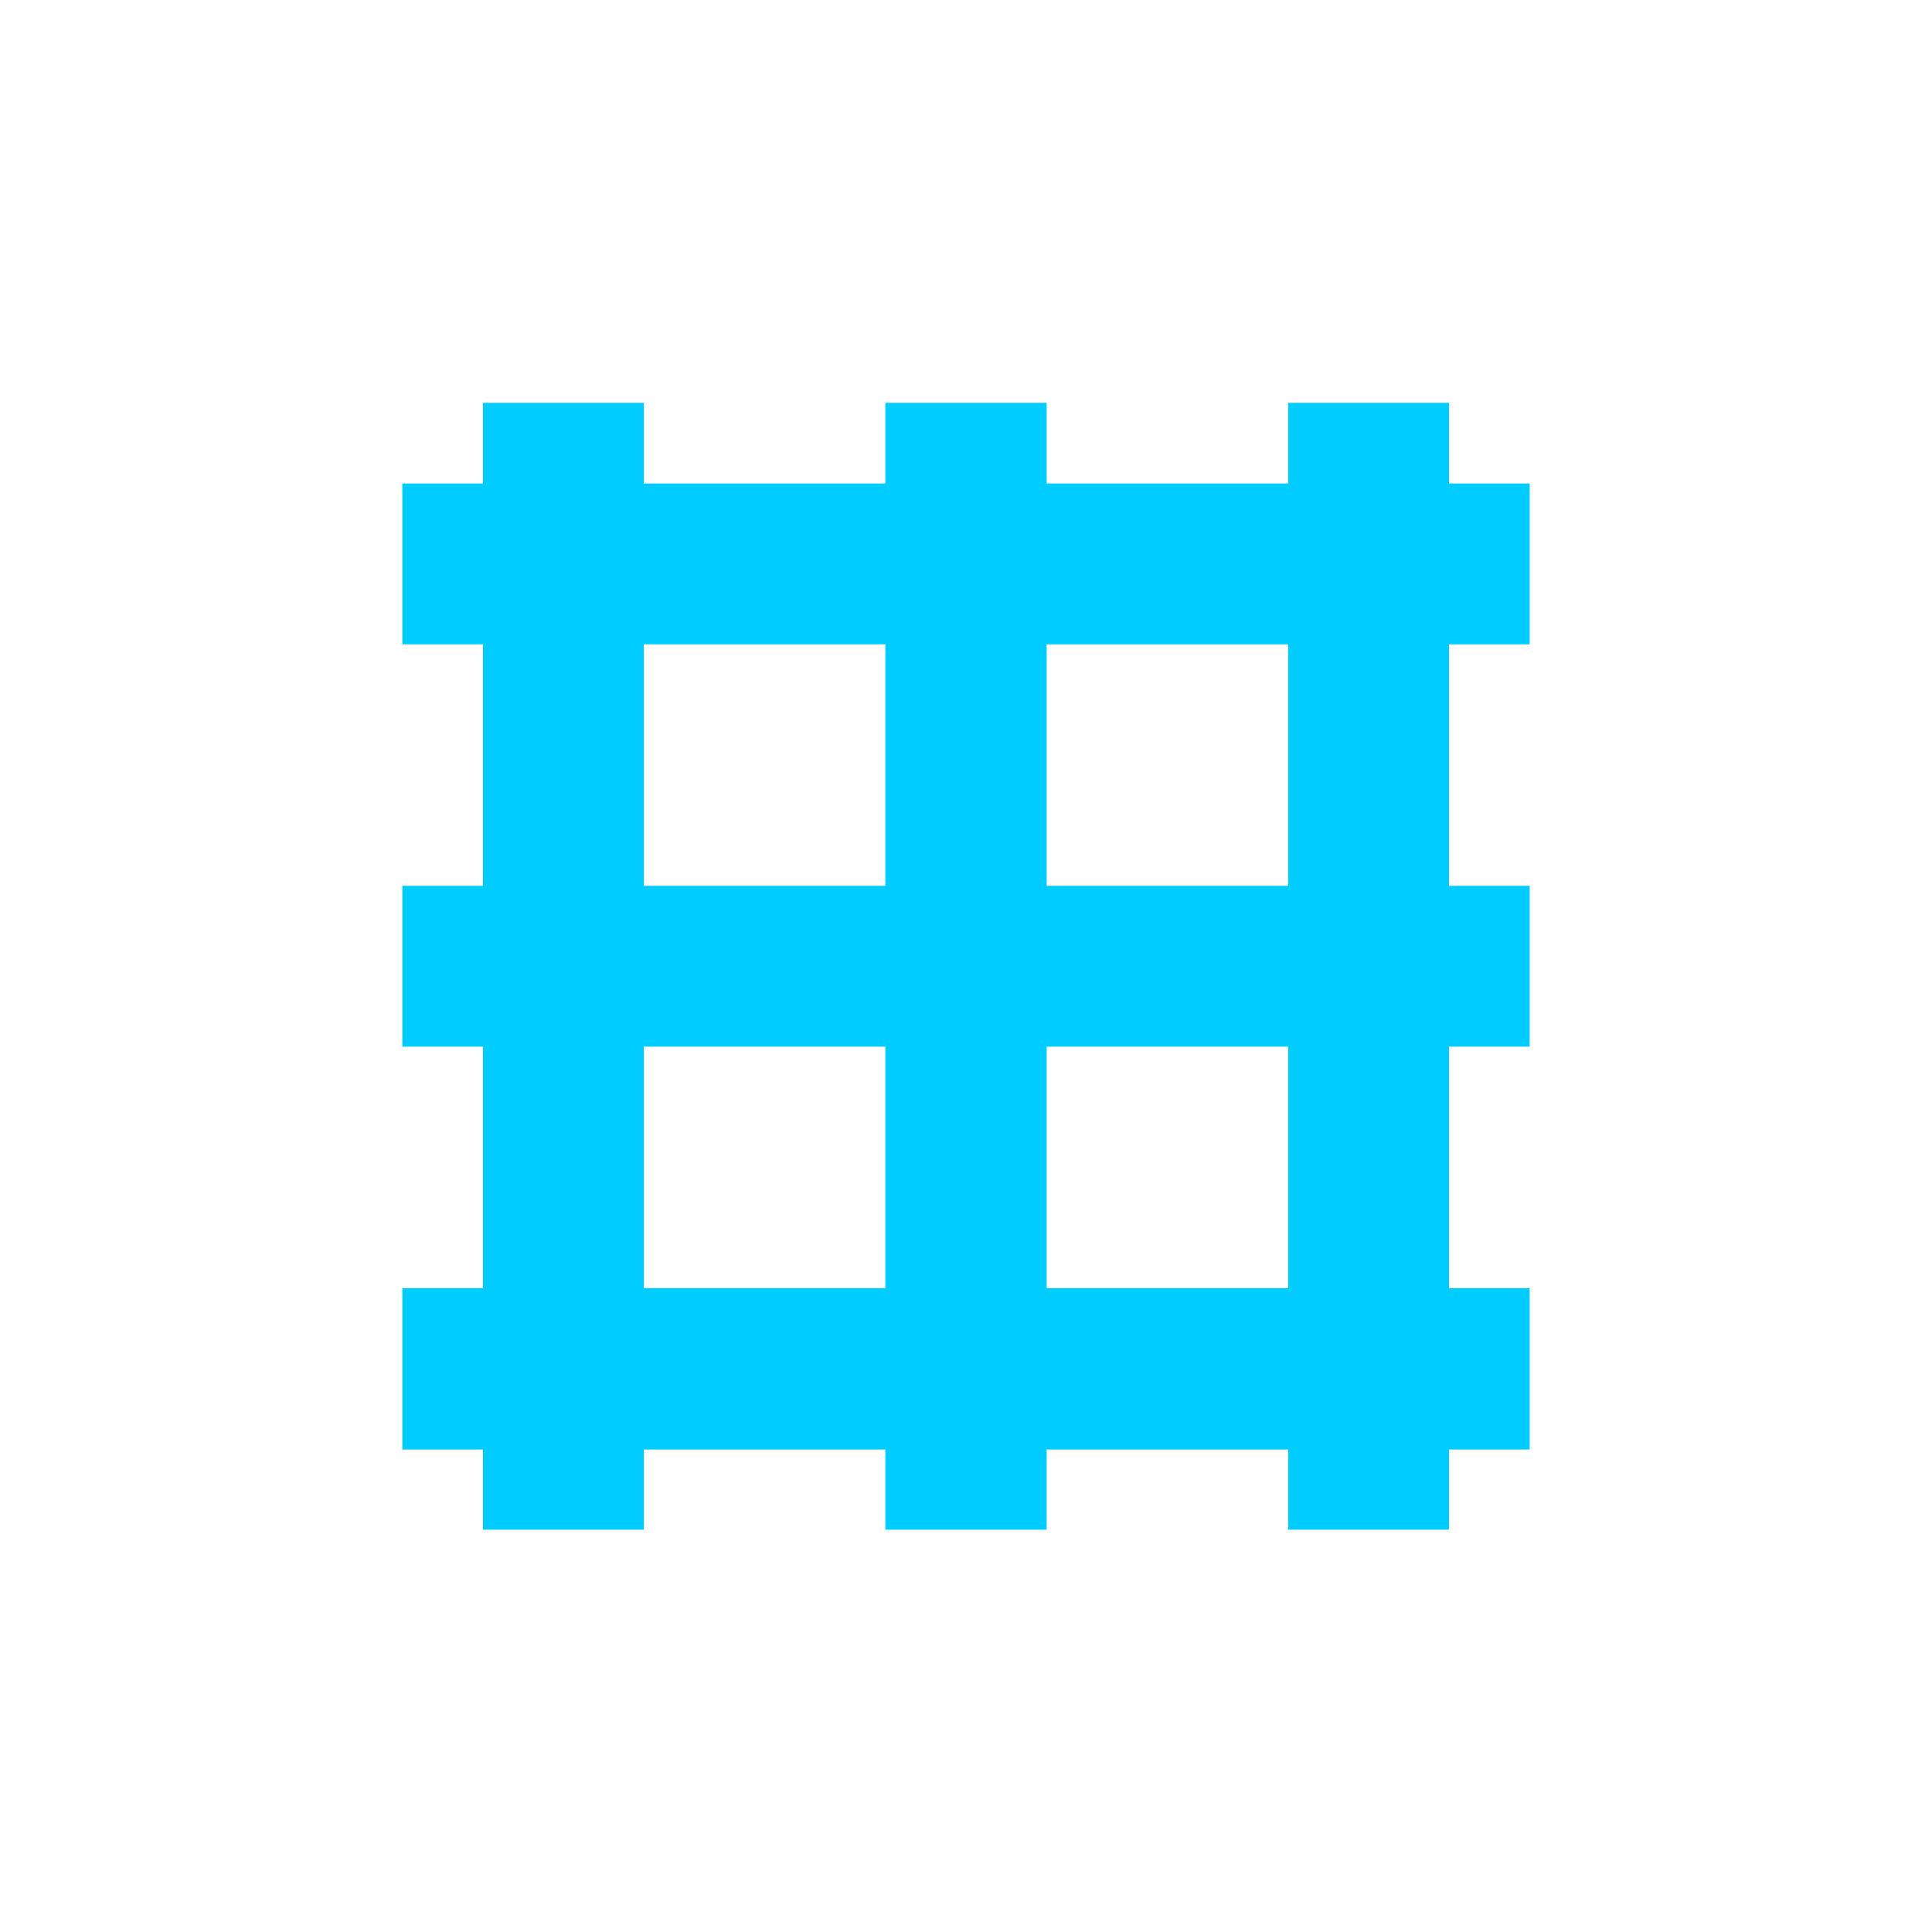 <svg xmlns="http://www.w3.org/2000/svg" xmlns:xlink="http://www.w3.org/1999/xlink" width="16" height="16" viewBox="0 0 16 16" version="1.1">
<g id="surface1">
<path style=" stroke:none;fill-rule:nonzero;fill:rgb(0%,80%,100%);fill-opacity:1;" d="M 4 3.336 L 4 4.004 L 3.332 4.004 L 3.332 5.336 L 4 5.336 L 4 7.336 L 3.332 7.336 L 3.332 8.668 L 4 8.668 L 4 10.668 L 3.332 10.668 L 3.332 12.004 L 4 12.004 L 4 12.668 L 5.332 12.668 L 5.332 12.004 L 7.332 12.004 L 7.332 12.668 L 8.668 12.668 L 8.668 12.004 L 10.668 12.004 L 10.668 12.668 L 12 12.668 L 12 12.004 L 12.668 12.004 L 12.668 10.668 L 12 10.668 L 12 8.668 L 12.668 8.668 L 12.668 7.336 L 12 7.336 L 12 5.336 L 12.668 5.336 L 12.668 4.004 L 12 4.004 L 12 3.336 L 10.668 3.336 L 10.668 4.004 L 8.668 4.004 L 8.668 3.336 L 7.332 3.336 L 7.332 4.004 L 5.332 4.004 L 5.332 3.336 Z M 5.332 5.336 L 7.332 5.336 L 7.332 7.336 L 5.332 7.336 Z M 8.668 5.336 L 10.668 5.336 L 10.668 7.336 L 8.668 7.336 Z M 5.332 8.668 L 7.332 8.668 L 7.332 10.668 L 5.332 10.668 Z M 8.668 8.668 L 10.668 8.668 L 10.668 10.668 L 8.668 10.668 Z M 8.668 8.668 "/>
</g>
</svg>
